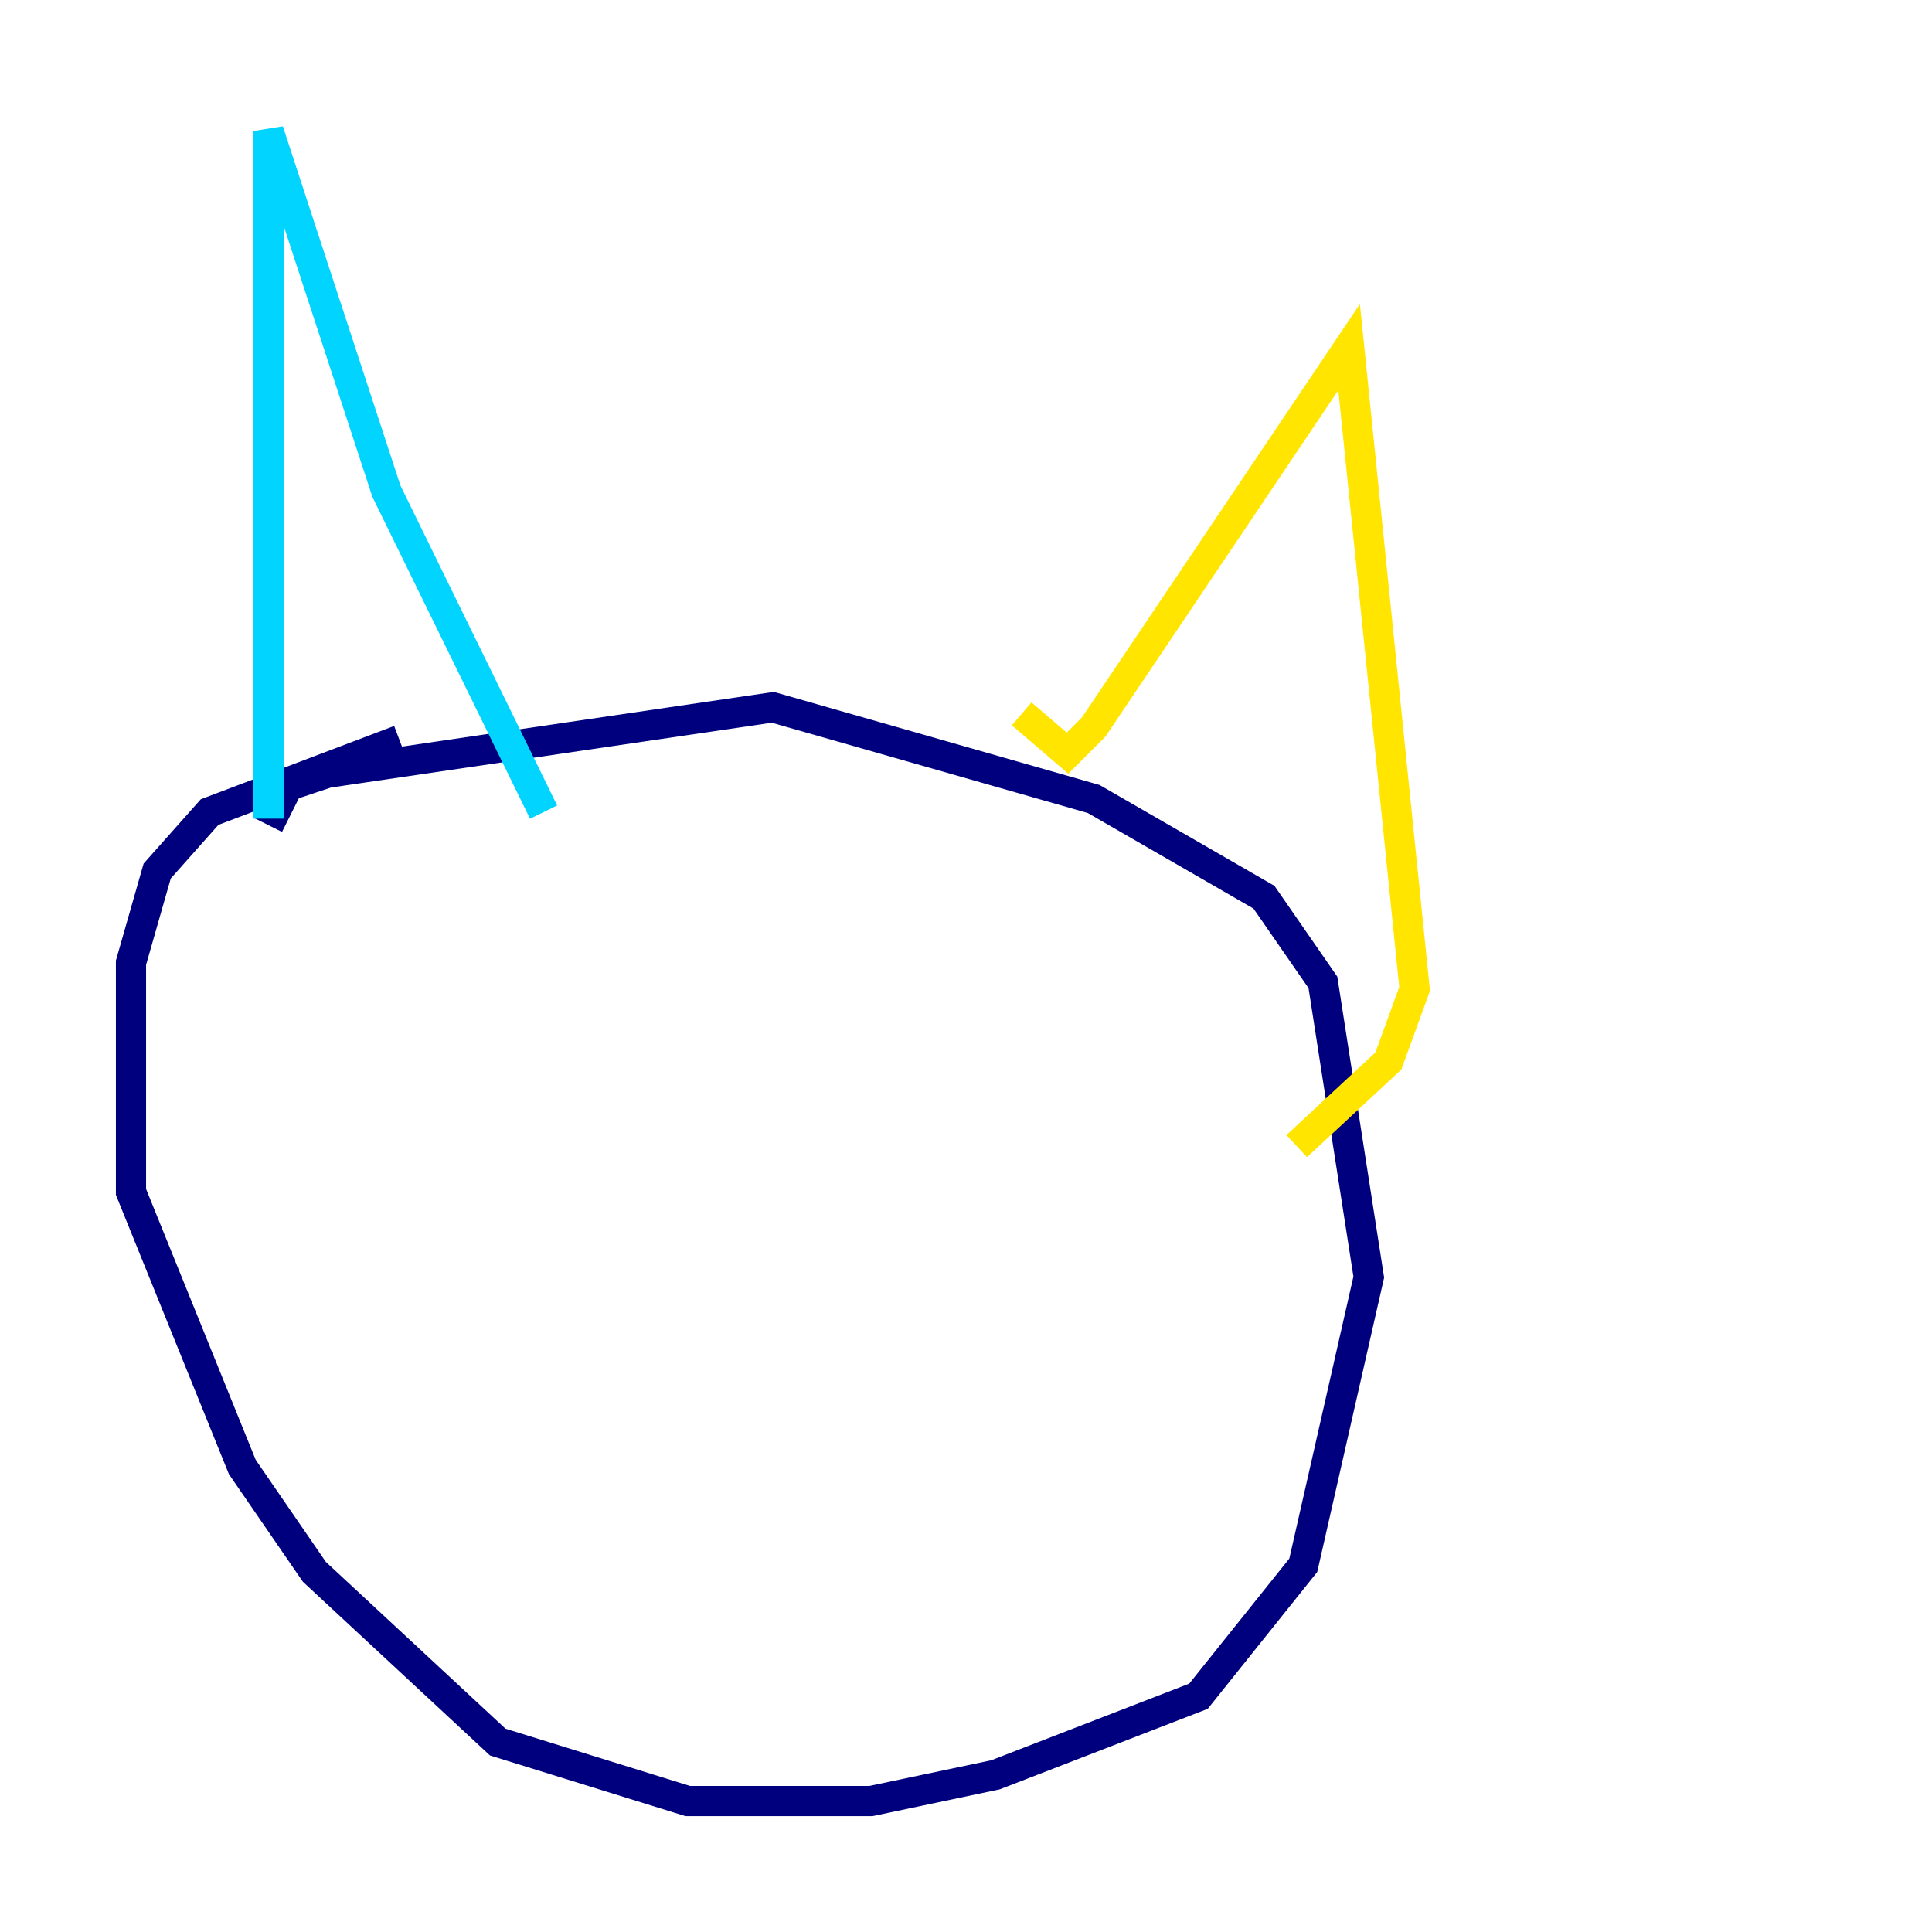 <?xml version="1.0" encoding="utf-8" ?>
<svg baseProfile="tiny" height="128" version="1.2" viewBox="0,0,128,128" width="128" xmlns="http://www.w3.org/2000/svg" xmlns:ev="http://www.w3.org/2001/xml-events" xmlns:xlink="http://www.w3.org/1999/xlink"><defs /><polyline fill="none" points="26.468,49.031 13.885,53.803 10.414,57.709 8.678,63.783 8.678,78.969 16.054,97.193 20.827,104.136 32.976,115.417 45.559,119.322 57.709,119.322 65.953,117.586 79.403,112.38 86.346,103.702 90.685,84.61 87.647,65.085 83.742,59.444 72.461,52.936 51.2,46.861 21.695,51.2 19.091,52.068 17.79,54.671" stroke="#00007f" stroke-width="2" /><polyline fill="none" points="17.79,54.237 17.79,8.678 25.6,32.542 36.014,53.803" stroke="#00d4ff" stroke-width="2" /><polyline fill="none" points="67.688,47.295 70.725,49.898 72.461,48.163 89.383,22.997 93.722,65.519 91.986,70.291 85.912,75.932" stroke="#ffe500" stroke-width="2" /><polyline fill="none" points="33.844,87.647 33.844,87.647" stroke="#7f0000" stroke-width="2" /></svg>